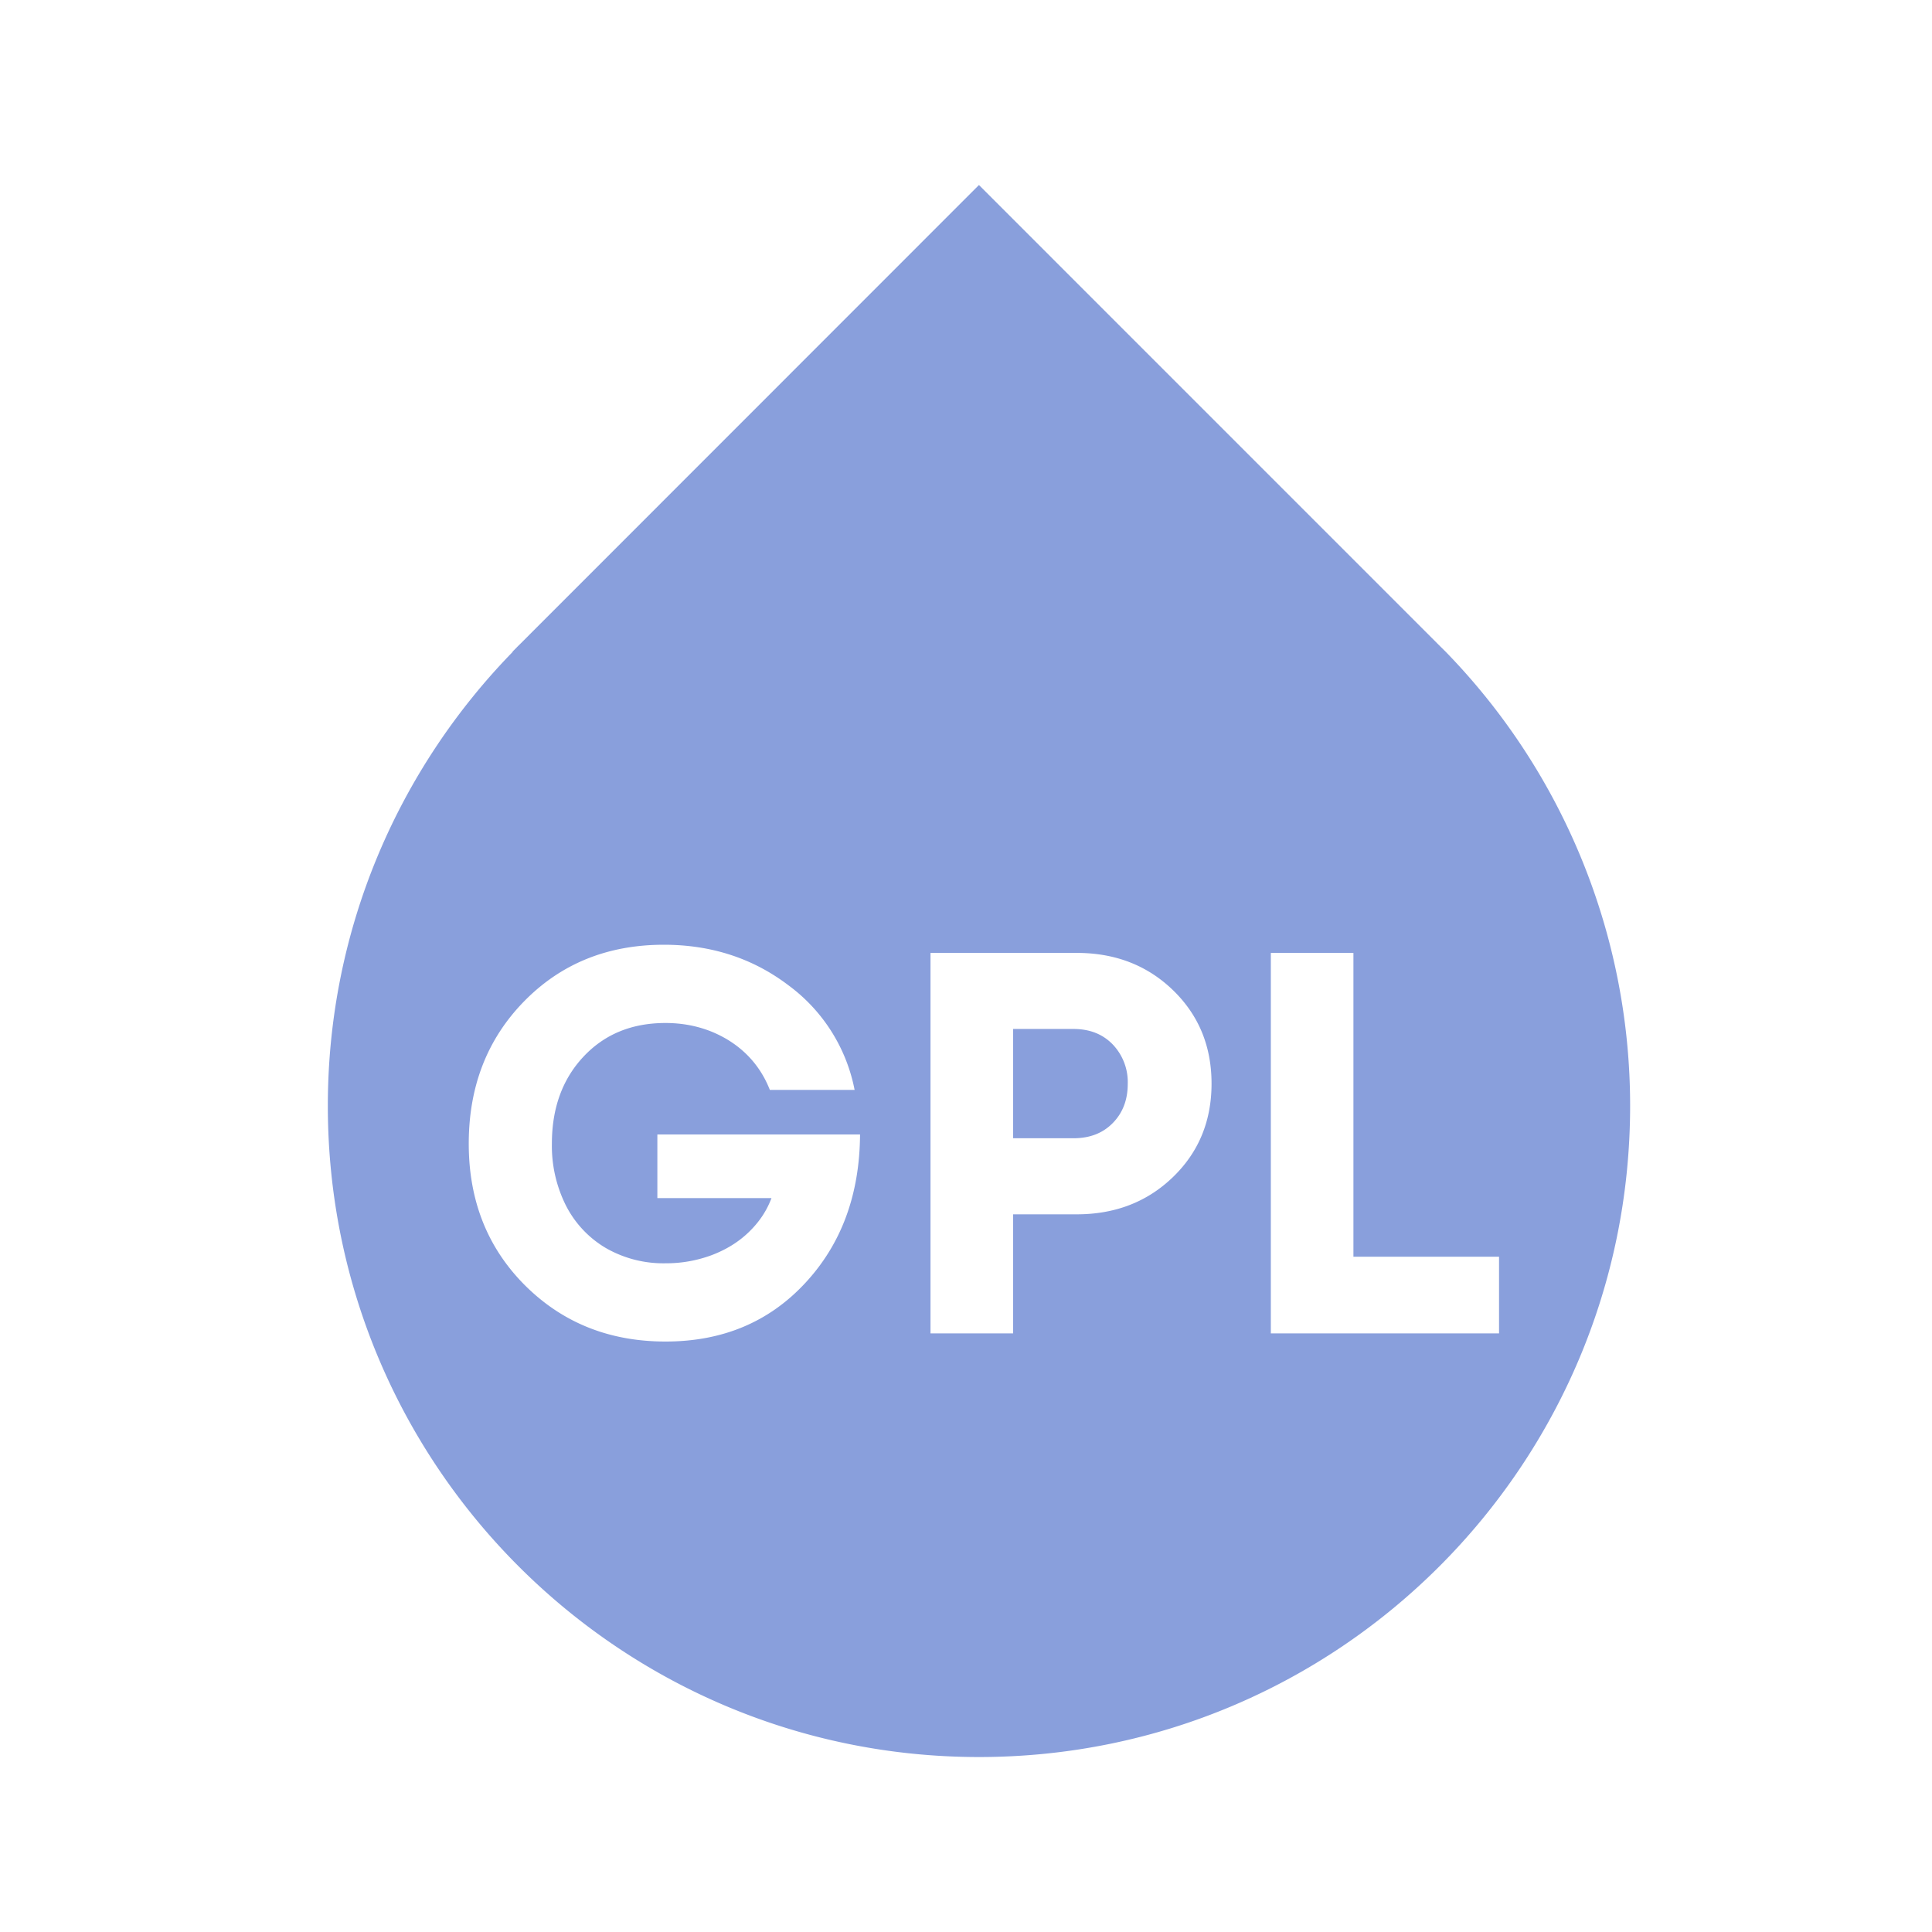 <svg xmlns="http://www.w3.org/2000/svg" width="32" height="32" viewBox="0 0 32 32">
    <path fill="#899FDC" fill-rule="evenodd" d="M16.215 3.065l7.615 7.616a.406.406 0 0 1 .02.02l.094.093A10.777 10.777 0 0 1 27 18.316c0 5.957-4.828 10.786-10.784 10.786S5.43 24.273 5.43 18.316c0-2.926 1.17-5.577 3.063-7.52l-.005-.002.07-.07c.02-.022.043-.042.063-.063l7.593-7.596zm-5.22 12.583c-.93 0-1.701.312-2.313.936-.612.625-.918 1.411-.918 2.359 0 .943.31 1.724.93 2.345.623.621 1.398.932 2.329.932.942 0 1.713-.322 2.313-.968.6-.645.903-1.466.909-2.462h-3.357v1.054h1.89c-.078.21-.203.397-.374.562-.17.165-.376.292-.616.383a2.16 2.16 0 0 1-.765.135 1.91 1.91 0 0 1-.987-.252 1.722 1.722 0 0 1-.661-.702 2.198 2.198 0 0 1-.234-1.027c0-.588.174-1.068.522-1.44.348-.372.8-.559 1.36-.559.263 0 .51.045.742.135.23.091.43.218.599.383.168.165.297.361.387.59h1.404a2.818 2.818 0 0 0-1.098-1.734c-.588-.446-1.276-.67-2.062-.67zm11.422.135h-1.368v6.302h3.78v-1.27h-2.412v-5.032zm-4.584 0h-2.421v6.302h1.368v-1.972h1.053c.637 0 1.168-.205 1.594-.616.426-.411.64-.928.64-1.549 0-.621-.214-1.137-.64-1.549-.426-.411-.957-.616-1.594-.616zm-.054 1.26c.271 0 .487.086.652.257a.903.903 0 0 1 .248.653c0 .264-.083.48-.248.648-.165.168-.38.252-.652.252h-.999v-1.81z"/>
</svg>
